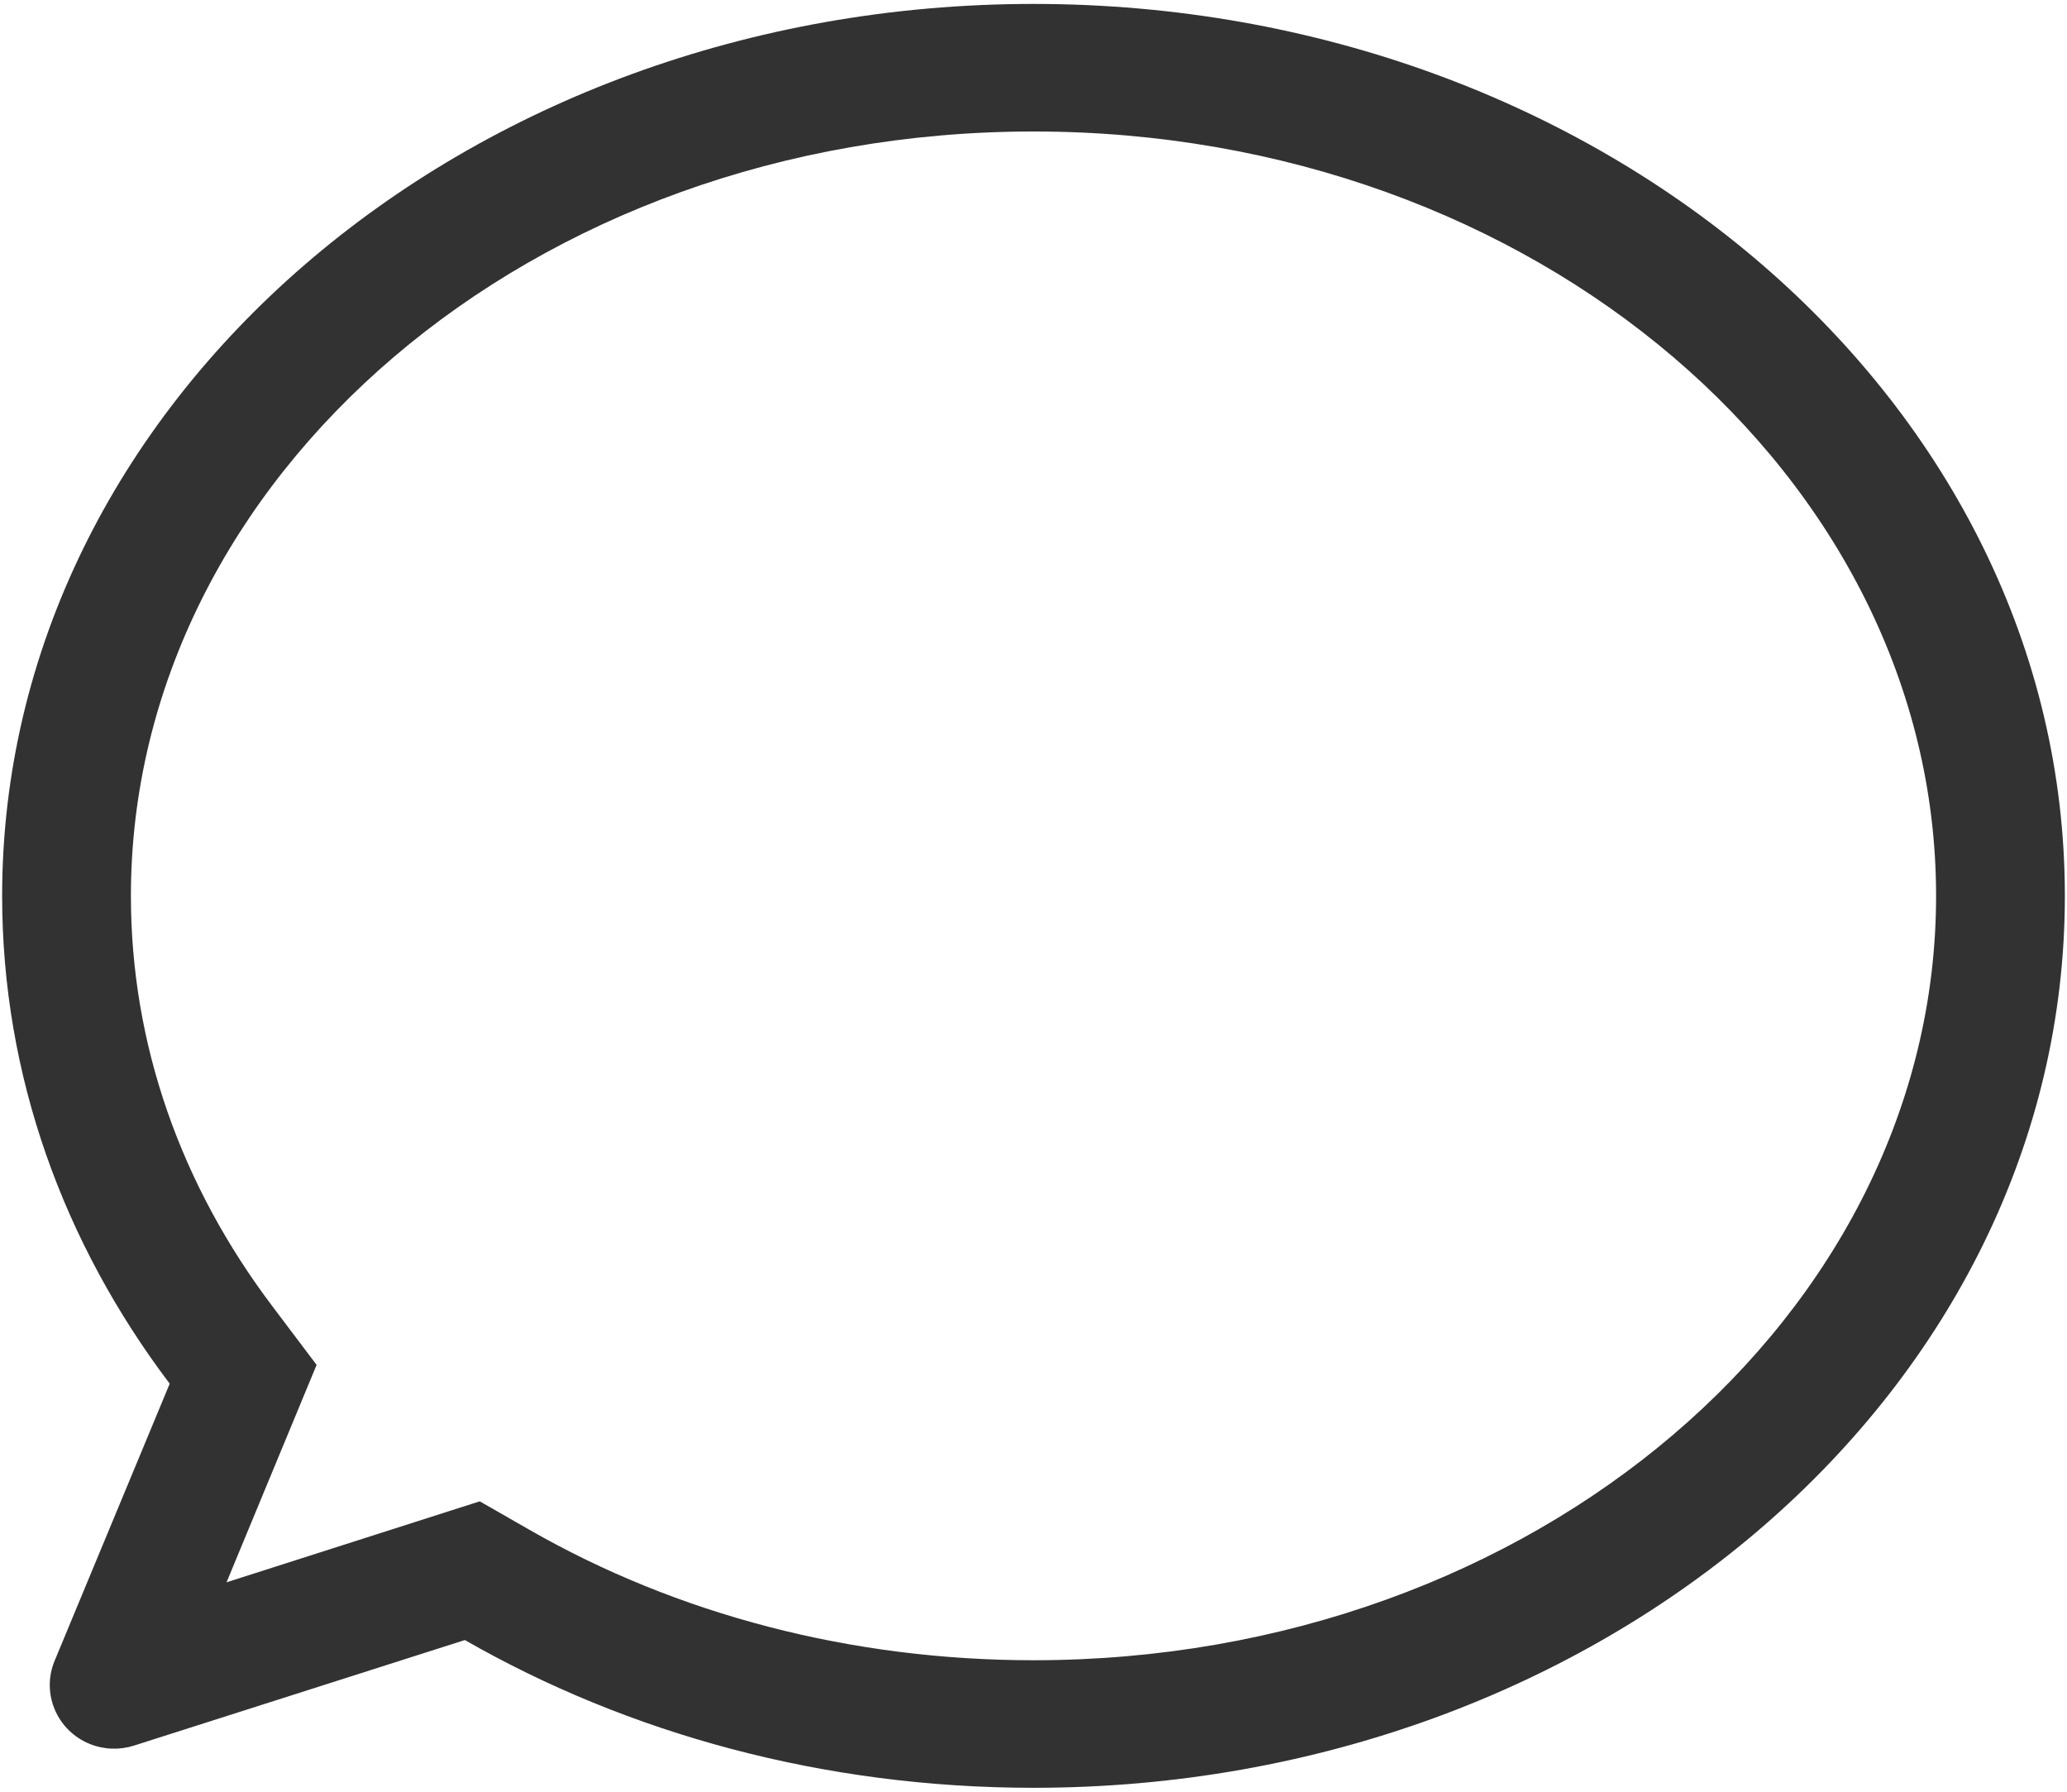 ﻿<?xml version="1.0" encoding="utf-8"?>
<svg version="1.1" xmlns:xlink="http://www.w3.org/1999/xlink" width="30px" height="26px" xmlns="http://www.w3.org/2000/svg">
  <g transform="matrix(1 0 0 1 -17 -119 )">
    <path d="M 4.595 19.806  L 3.288 22.961  L 6.963 21.786  L 7.684 22.199  C 9.826 23.427  12.352 24.092  15 24.092  C 22.286 24.092  28.1 19.067  28.1 13  C 28.1 6.933  22.286 1.908  15 1.908  C 7.714 1.908  1.9 6.933  1.9 13  C 1.9 15.143  2.618 17.193  3.962 18.967  L 4.595 19.806  Z M 29.969 13  C 29.969 20.149  23.269 25.943  15 25.943  C 11.948 25.943  9.112 25.154  6.747 23.799  L 1.947 25.33  C 1.739 25.397  1.509 25.39  1.304 25.307  C 0.826 25.114  0.597 24.575  0.792 24.102  L 2.463 20.079  C 0.923 18.042  0.031 15.612  0.031 13  C 0.031 5.851  6.734 0.057  15 0.057  C 23.266 0.057  29.969 5.851  29.969 13  Z " fill-rule="nonzero" fill="#323233" stroke="none" transform="matrix(1 0 0 1 17 119 )" />
  </g>
</svg>